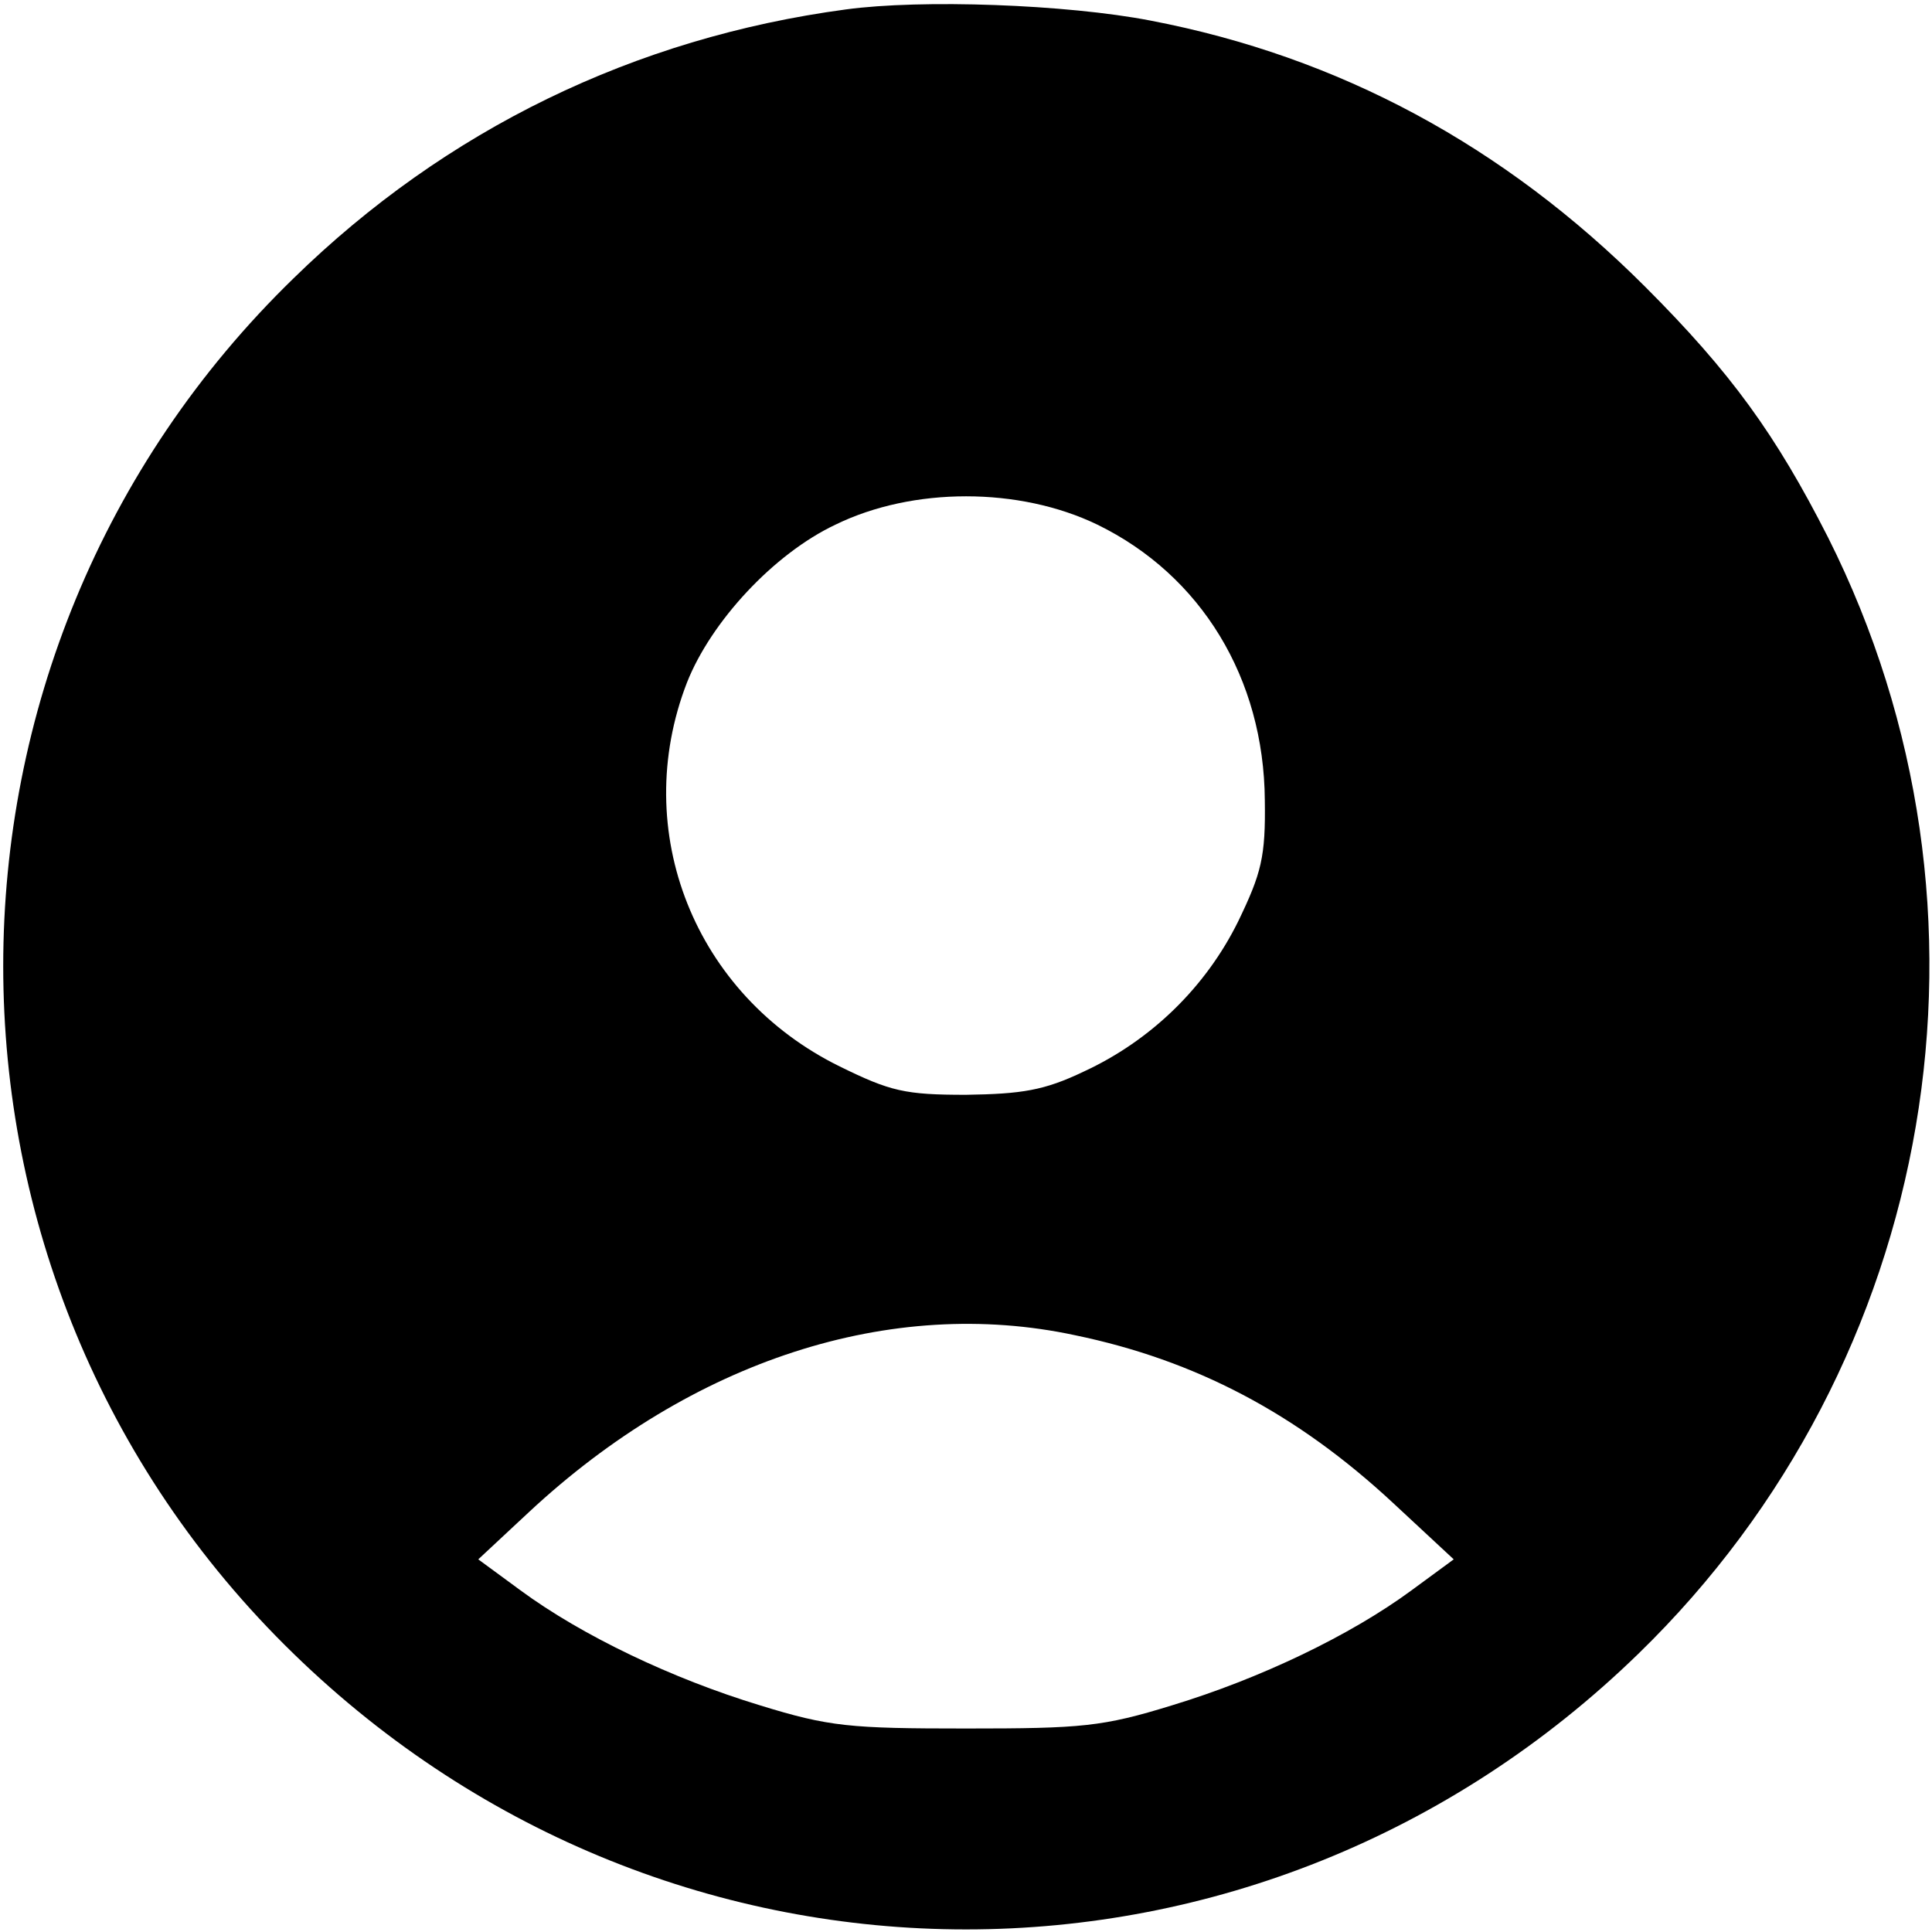 <?xml version="1.0" standalone="no"?>
<!DOCTYPE svg PUBLIC "-//W3C//DTD SVG 20010904//EN"
 "http://www.w3.org/TR/2001/REC-SVG-20010904/DTD/svg10.dtd">
<svg version="1.0" xmlns="http://www.w3.org/2000/svg"
 width="225pt" height="225pt" viewBox="0 0 225 225"
 preserveAspectRatio="xMidYMid meet">
<g transform="translate(0,225) scale(0.1,-0.1)"
fill="#000000" stroke="none">
<path d="M985 2239 c-246 -33 -466 -140 -643 -313 -451 -438 -451 -1164 0
-1602 440 -428 1126 -428 1566 0 349 339 439 866 221 1300 -61 120 -113 192
-213 292 -165 165 -357 268 -576 310 -98 19 -267 25 -355 13z m293 -600 c121
-59 194 -179 195 -321 1 -66 -4 -85 -31 -141 -38 -77 -102 -139 -180 -175 -46
-22 -72 -26 -137 -27 -71 0 -88 4 -147 33 -169 83 -245 274 -178 447 28 71
101 150 173 184 90 44 214 44 305 0z m-26 -944 c140 -29 258 -91 370 -195 l71
-66 -49 -36 c-72 -53 -177 -103 -279 -134 -81 -25 -105 -27 -240 -27 -135 0
-159 2 -240 27 -102 31 -207 81 -279 134 l-49 36 59 55 c190 177 422 252 636
206z"/>
</g>
</svg>
